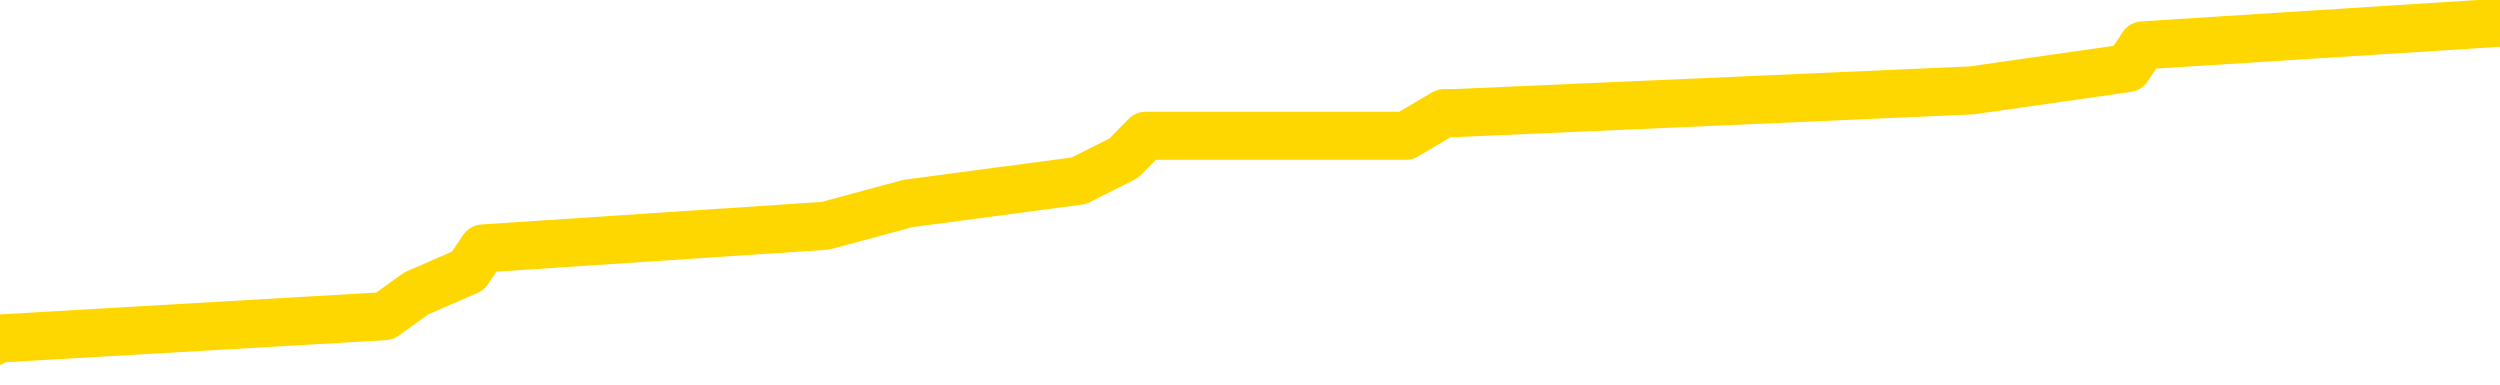<svg xmlns="http://www.w3.org/2000/svg" version="1.1" viewBox="0 0 6500 1000">
	<path fill="none" stroke="gold" stroke-width="125" stroke-linecap="round" stroke-linejoin="round" d="M0 5338  L-48983 5338 L-48799 5279 L-48309 5162 L-48015 5103 L-47704 4986 L-47469 4927 L-47416 4810 L-47357 4693 L-47204 4634 L-47163 4517 L-47030 4458 L-46738 4400 L-46197 4400 L-45587 4341 L-45539 4341 L-44899 4282 L-44866 4282 L-44340 4282 L-44208 4224 L-43817 4106 L-43489 3989 L-43372 3872 L-43161 3754 L-42444 3754 L-41874 3696 L-41767 3696 L-41592 3637 L-41371 3520 L-40969 3461 L-40944 3344 L-40016 3226 L-39928 3109 L-39846 2992 L-39776 2875 L-39479 2816 L-39326 2699 L-37436 2757 L-37336 2757 L-37073 2757 L-36780 2816 L-36638 2699 L-36389 2699 L-36354 2640 L-36195 2581 L-35732 2464 L-35479 2405 L-35267 2288 L-35015 2229 L-34666 2171 L-33739 2053 L-33645 1936 L-33235 1878 L-32064 1760 L-30875 1702 L-30782 1584 L-30755 1467 L-30489 1350 L-30190 1232 L-30061 1115 L-30024 998 L-29209 998 L-28825 1056 L-27765 1115 L-27703 1115 L-27438 2288 L-26967 3402 L-26775 4517 L-26511 5631 L-26174 5573 L-26039 5514 L-25583 5455 L-24840 5397 L-24822 5338 L-24657 5221 L-24589 5221 L-24073 5162 L-23044 5162 L-22848 5103 L-22359 5045 L-21997 4986 L-21589 4986 L-21203 5045 L-19500 5045 L-19402 5045 L-19330 5045 L-19268 5045 L-19084 4986 L-18748 4986 L-18107 4927 L-18030 4869 L-17969 4869 L-17782 4810 L-17703 4810 L-17526 4751 L-17506 4693 L-17276 4693 L-16888 4634 L-16000 4634 L-15960 4575 L-15872 4517 L-15845 4400 L-14837 4341 L-14687 4224 L-14663 4165 L-14530 4106 L-14490 4048 L-13232 3989 L-13174 3989 L-12634 3930 L-12582 3930 L-12535 3930 L-12140 3872 L-12001 3813 L-11801 3754 L-11654 3754 L-11489 3754 L-11213 3813 L-10854 3813 L-10301 3754 L-9656 3696 L-9398 3578 L-9244 3520 L-8843 3461 L-8803 3402 L-8682 3344 L-8621 3402 L-8607 3402 L-8513 3402 L-8220 3344 L-8068 3109 L-7738 2992 L-7660 2875 L-7584 2816 L-7358 2640 L-7291 2523 L-7063 2405 L-7011 2288 L-6846 2229 L-5840 2171 L-5657 2112 L-5106 2053 L-4713 1936 L-4316 1878 L-3466 1760 L-3387 1702 L-2808 1643 L-2367 1643 L-2126 1584 L-1969 1584 L-1568 1467 L-1547 1467 L-1102 1408 L-697 1350 L-561 1232 L-386 1115 L-250 998 L0 880 L1000 822 L1082 763 L1217 704 L1256 646 L2146 587 L2361 529 L2805 470 L2922 411 L2979 353 L3655 353 L3755 294 L3784 294 L5126 235 L5532 177 L5571 118 L6500 59" />
</svg>
